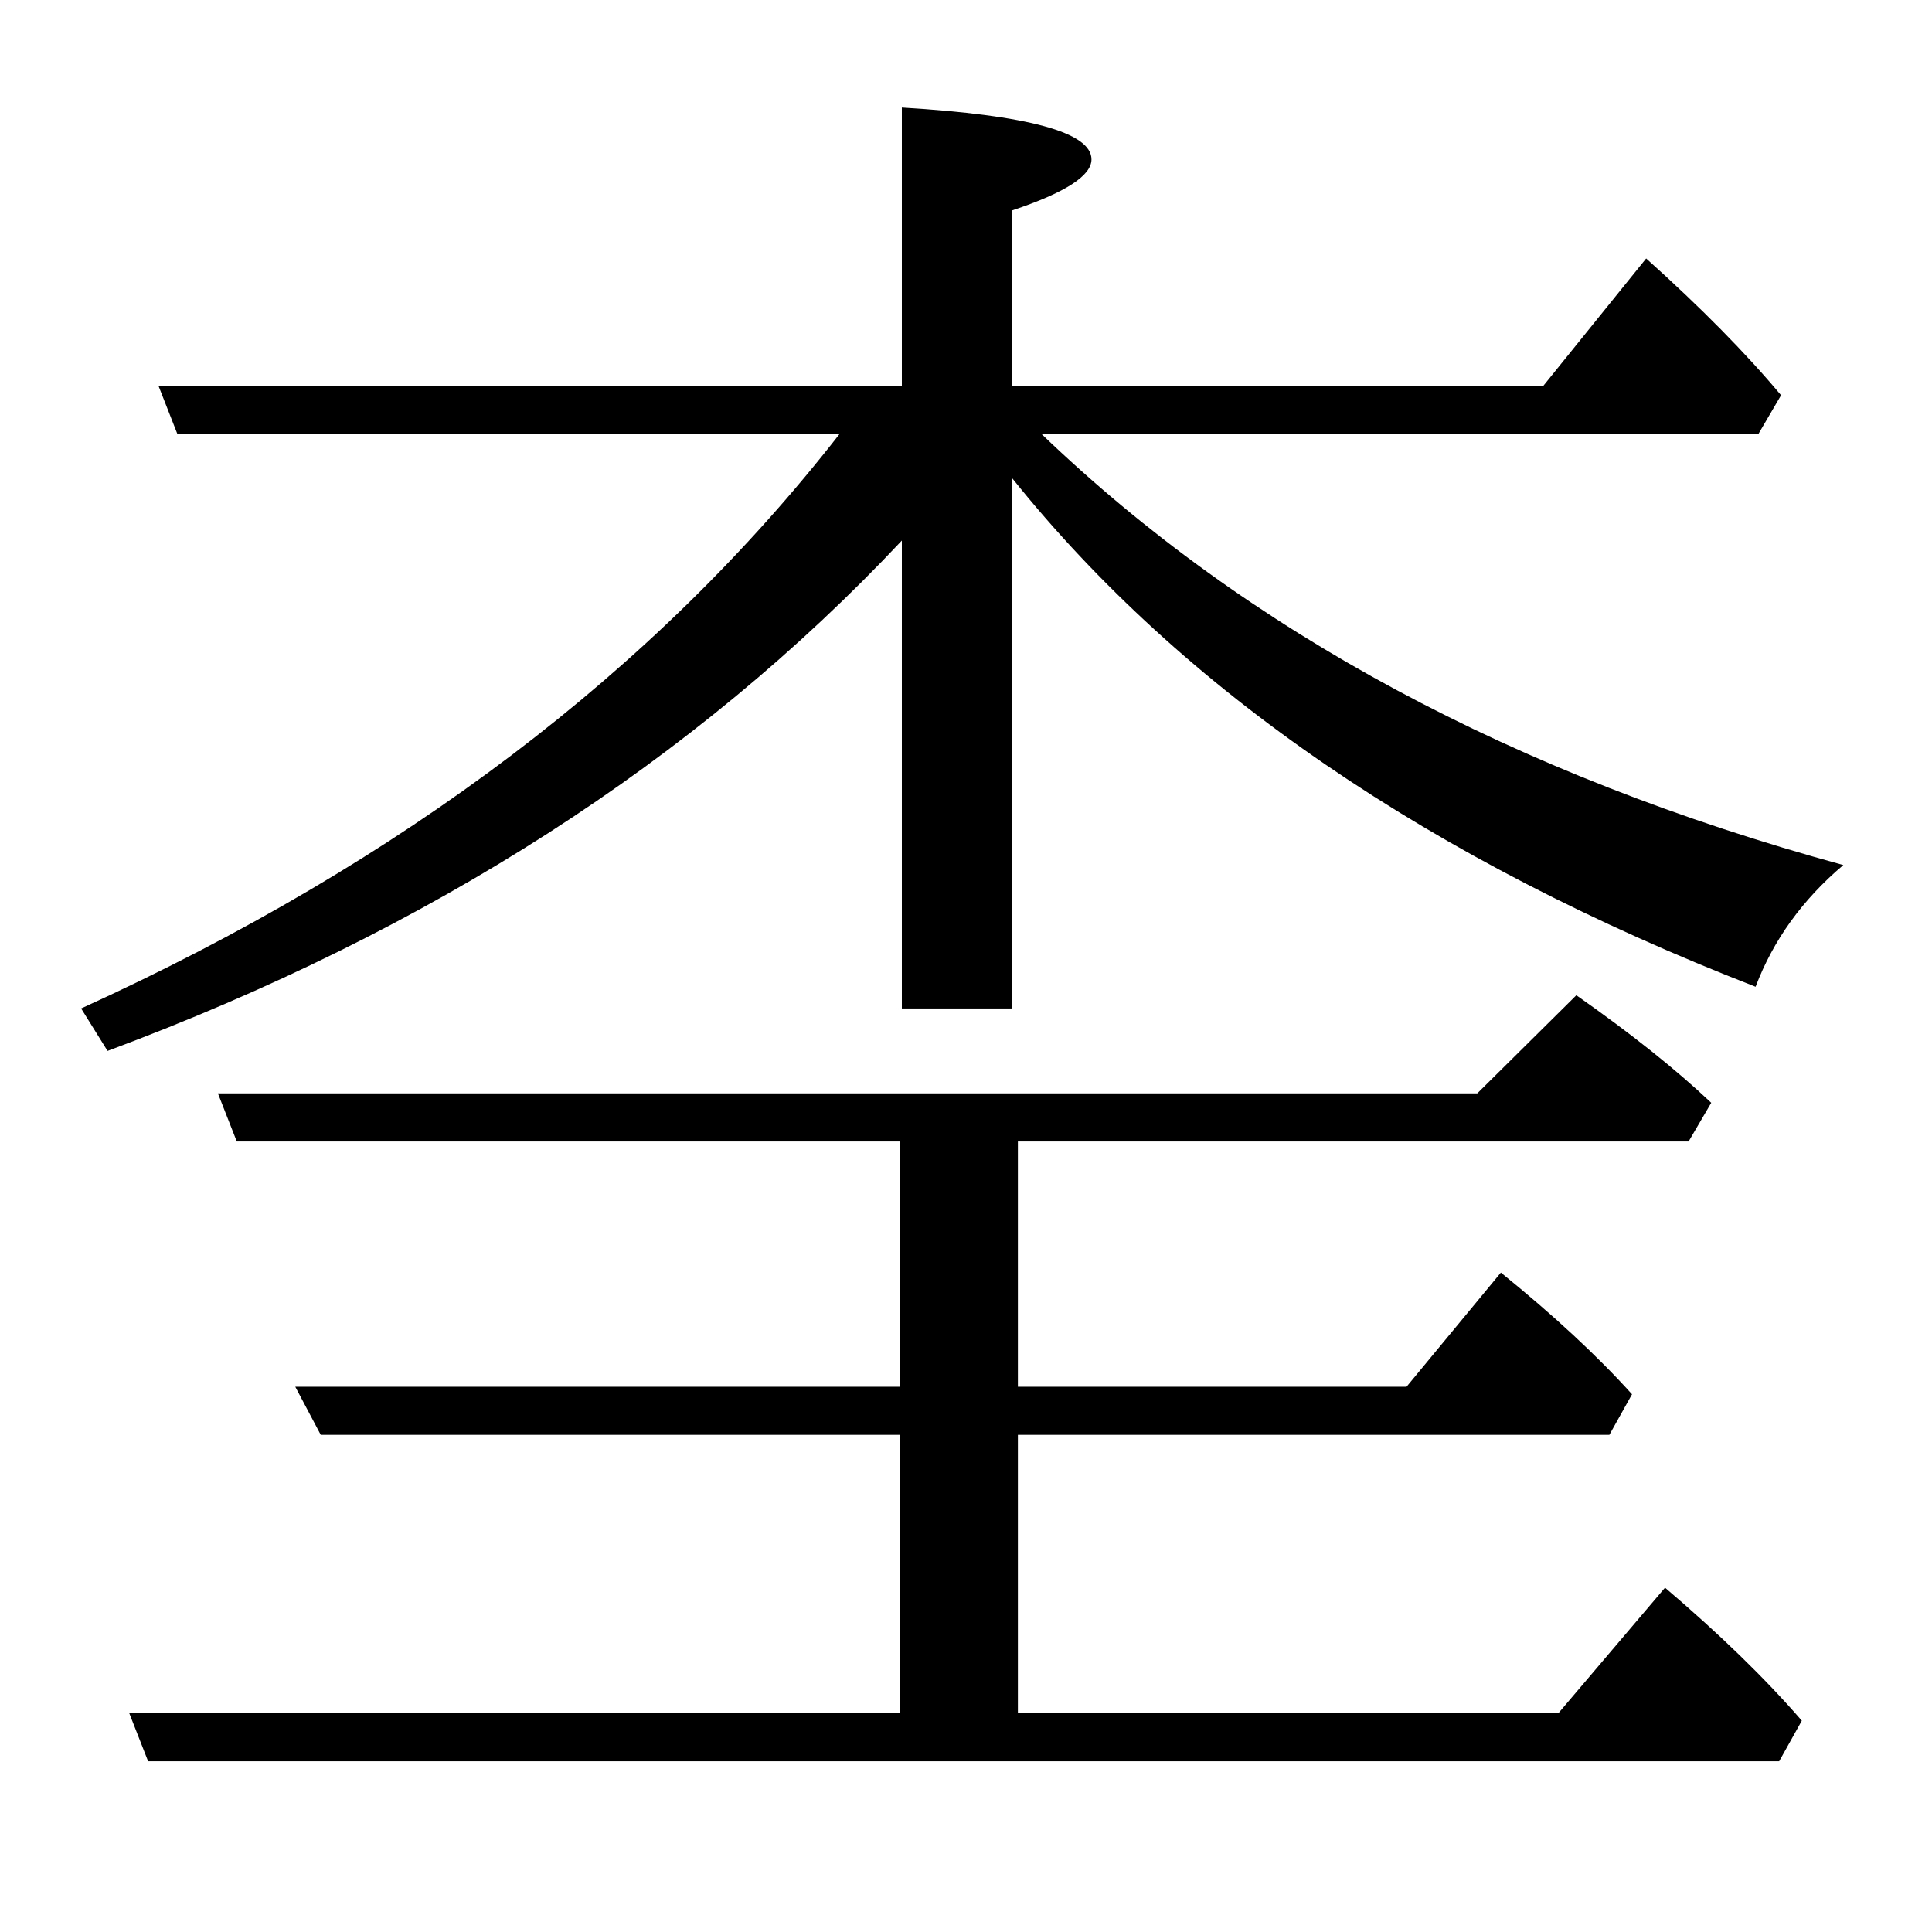 <?xml version="1.0" standalone="no"?>
<!DOCTYPE svg PUBLIC "-//W3C//DTD SVG 1.1//EN" "http://www.w3.org/Graphics/SVG/1.1/DTD/svg11.dtd" >
<svg xmlns="http://www.w3.org/2000/svg" xmlns:xlink="http://www.w3.org/1999/xlink" version="1.1" viewBox="0 -246 2048 2048">
  <g transform="matrix(1 0 0 -1 0 1802)">
   <path fill="currentColor"
d="M1079 838v-260h412l100 121q84 -68 139 -129l-24 -43h-627v-295h573l113 133q87 -74 145 -141l-24 -43h-1729l-20 51h817v295h-614l-27 51h641v260h-703l-20 51h1335l105 104q87 -61 143 -114l-24 -41h-711zM1104 1588q327 -314 850 -457q-65 -55 -93 -129
q-517 201 -788 539v-562h-117v496q-329 -350 -842 -541l-28 45q510 232 804 609h-702l-20 51h788v295q201 -12 201 -55q0 -26 -84 -54v-186h563l109 135q87 -78 143 -145l-24 -41h-760z" />
  </g>

</svg>
